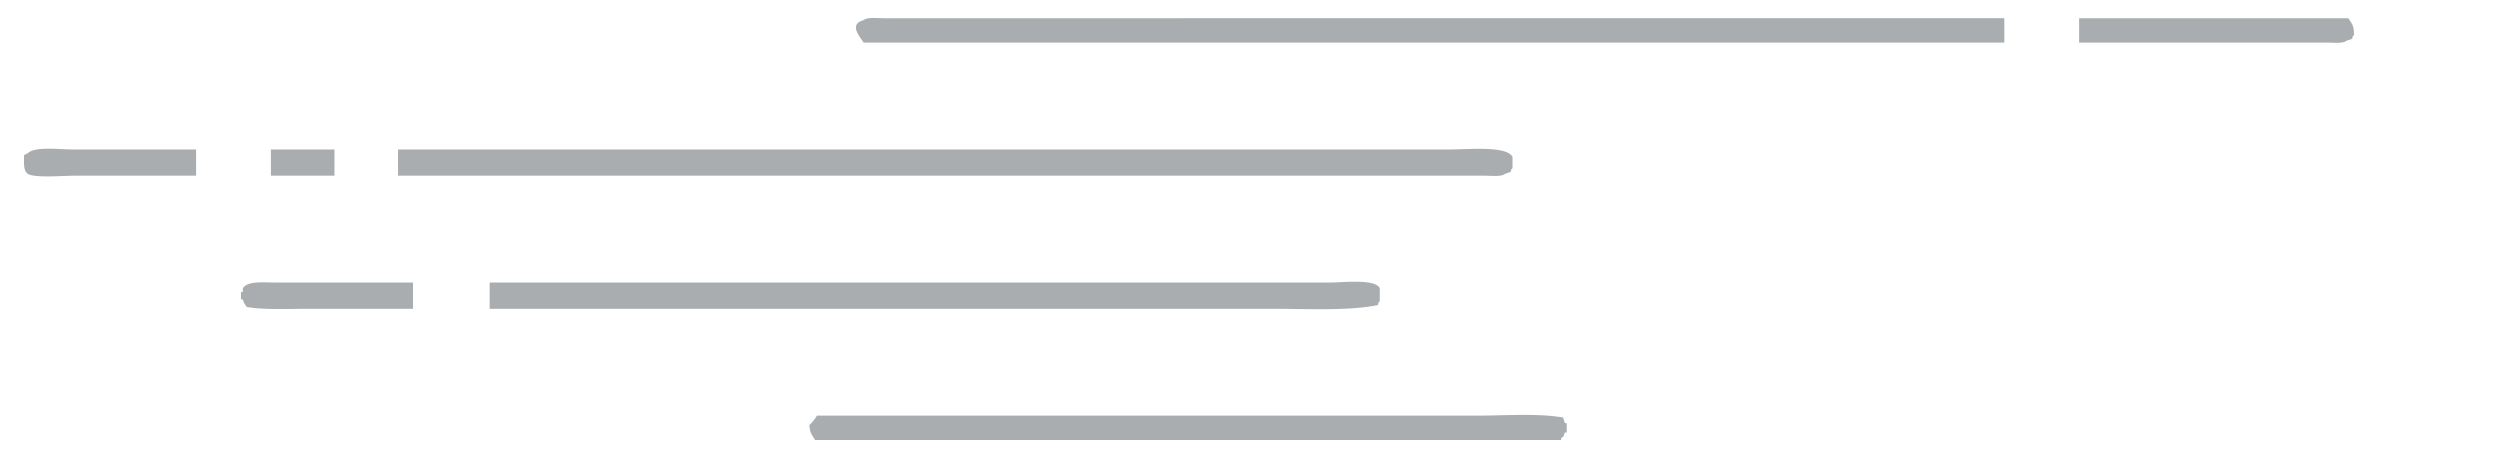 <svg xmlns="http://www.w3.org/2000/svg" width="1250" height="229" viewBox="0 0 1250 229">
<defs>
    <style>
      .cls-1 {
        fill: #283338;
        fill-rule: evenodd;
        opacity: .4;
      }
    </style>
  </defs>
  <path class="cls-1" d="M1002.16,9.117V21.3H431.83c-1.889-2.955-7.643-9.169,0-11.247,1.823-1.588,6.97-.936,10.285-0.937H1002.16Zm37.4,0H1174.2c1.69,2.926,2.78,3.175,2.8,8.435-1.06,1.068-.37,0-0.93,1.875-0.94.312-1.87,0.625-2.81,0.937-1.71,1.491-6.2.935-9.35,0.937H1039.56V9.117ZM98.046,74.725V87.847H37.273c-5.429,0-20.206,1.248-23.374-.937-2.281-1.573-1.9-5.451-1.87-9.373L13.9,76.6c3.544-3.493,15.779-1.874,22.439-1.874H98.046Zm37.4,0h31.789V87.847H135.445V74.725Zm63.578,0H725.41c8.862,0,28.093-1.922,30.854,3.749V84.1c-1.064,1.068-.372,0-0.935,1.874l-2.8.937c-1.823,1.588-6.969.936-10.284,0.937H199.023V74.725Zm7.48,66.545v13.122H154.144c-10.124,0-22.231.621-30.854-.937-0.883-1.688-1.294-1.476-1.869-3.749h-0.935v-3.749h0.935v-1.875c2.5-3.8,10.572-2.811,16.829-2.812H206.5Zm38.333,0h419.8c7.085,0,22.82-1.994,25.244,2.812v6.561c-1.064,1.068-.372,0-0.935,1.874-14.469,3.053-35.817,1.875-53.293,1.875H244.836V141.27Zm163.62,66.546H738.5c13.929,0,30.667-1.277,43.008.937q0.468,1.406.935,2.812h0.935v4.686h-0.935c-1.17,2.427.234,1.2-1.87,2.812V220H407.521c-1.446-2.644-2.592-3.183-2.805-7.5A20.924,20.924,0,0,0,408.456,207.816Z"/>
</svg>

